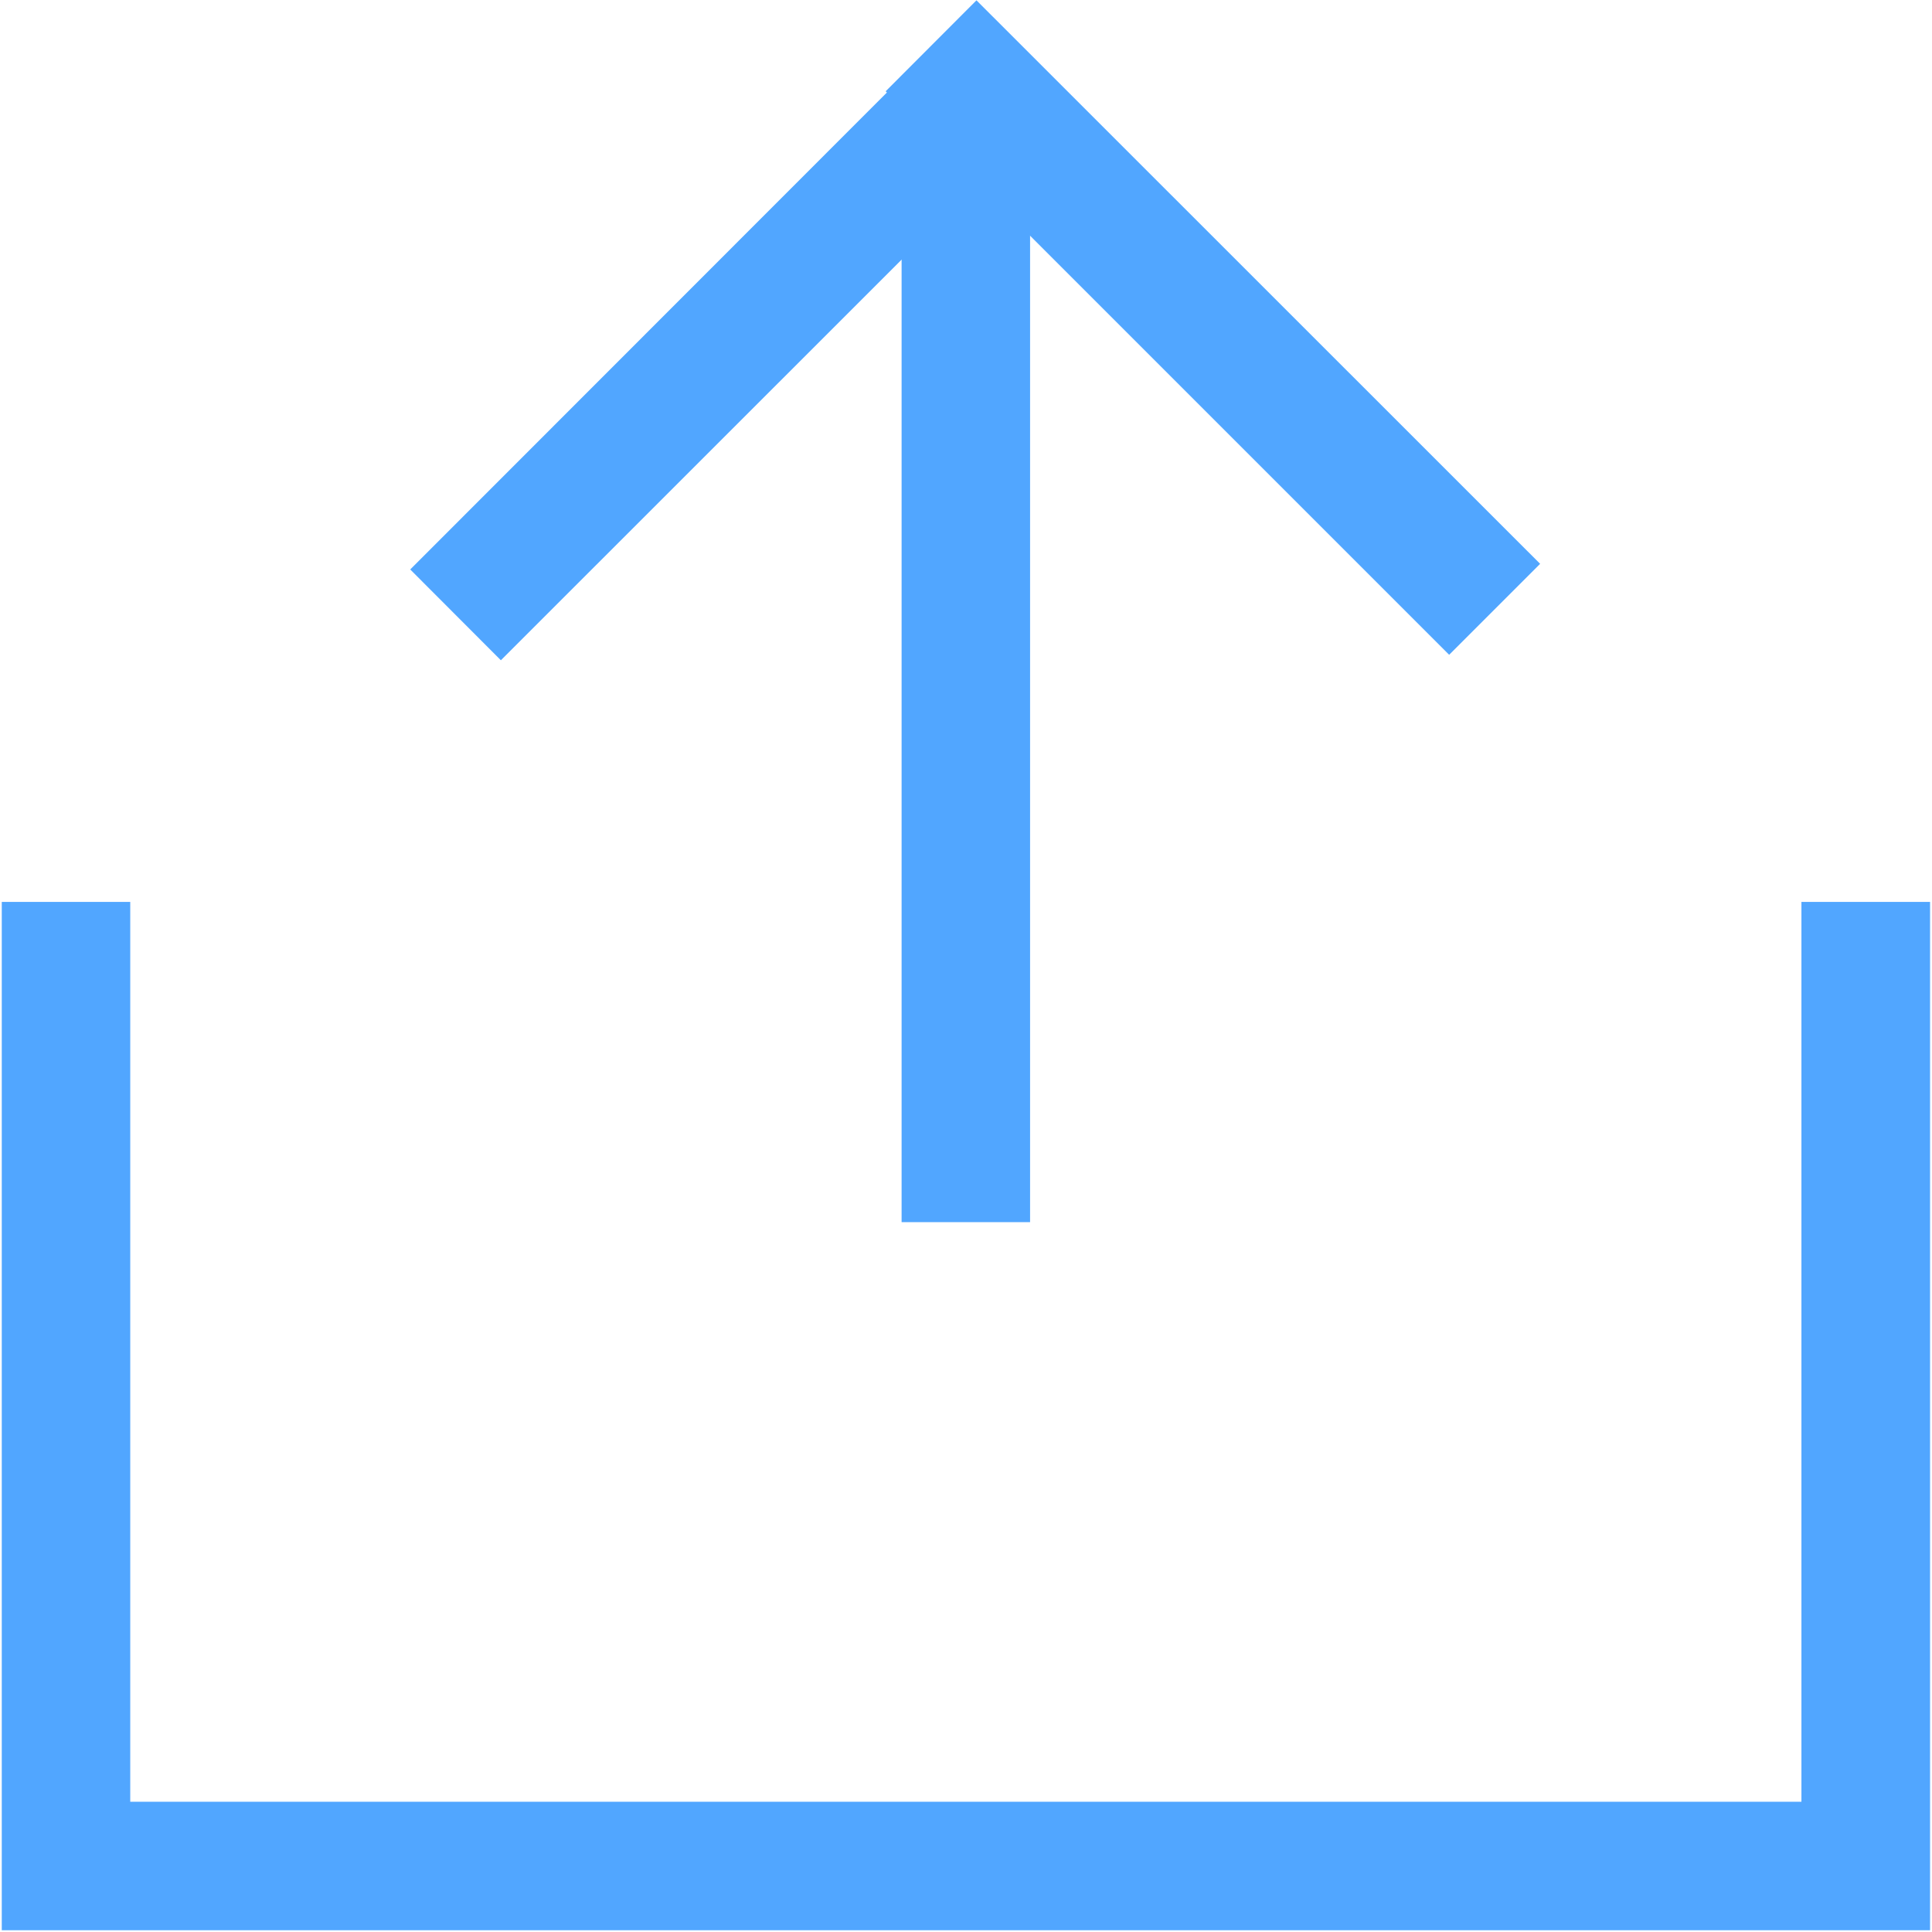 <?xml version="1.0" encoding="UTF-8"?>
<svg width="12px" height="12px" viewBox="0 0 12 12" version="1.1" xmlns="http://www.w3.org/2000/svg" xmlns:xlink="http://www.w3.org/1999/xlink">
    <!-- Generator: Sketch 49.2 (51160) - http://www.bohemiancoding.com/sketch -->
    <title>导出</title>
    <desc>Created with Sketch.</desc>
    <defs></defs>
    <g id="-" stroke="none" stroke-width="1" fill="none" fill-rule="evenodd">
        <g id="06设计器(新）—预览" transform="translate(-1132, -102)" fill="#51A6FF" fill-rule="nonzero">
            <g id="弹窗" transform="translate(232, 81)">
                <g id="导出" transform="translate(900, 21)">
                    <path d="M11.189,11.191 L11.189,5.602 L11.988,5.602 L11.988,11.989 L0.011,11.989 L0.011,5.602 L0.809,5.602 L0.809,11.191 L11.189,11.191 L11.189,11.191 Z M11.988,11.191 L11.189,11.989 L11.189,11.191 L11.988,11.191 Z M0.809,11.989 L0.011,11.191 L0.809,11.191 L0.809,11.989 Z M11.189,5.602 L11.988,5.602 L11.988,11.989 L0.011,11.989 L0.011,5.602 L0.809,5.602 L0.809,11.191 L11.189,11.191 L11.189,5.602 L11.189,5.602 Z M0.809,11.989 L0.011,11.191 L0.809,11.191 L0.809,11.989 L0.809,11.989 Z M11.988,11.191 L11.189,11.989 L11.189,11.191 L11.988,11.191 L11.988,11.191 Z" id="Shape"></path>
                    <polygon id="Shape" points="5.6 0.811 6.398 0.811 6.398 7.591 5.6 7.591"></polygon>
                    <polygon id="Shape" points="6.065 0.002 9.566 3.502 9.001 4.067 5.501 0.567"></polygon>
                    <polygon id="Shape" points="2.548 3.537 6.047 0.036 6.612 0.601 3.111 4.101"></polygon>
                </g>
            </g>
        </g>
    </g>
</svg>